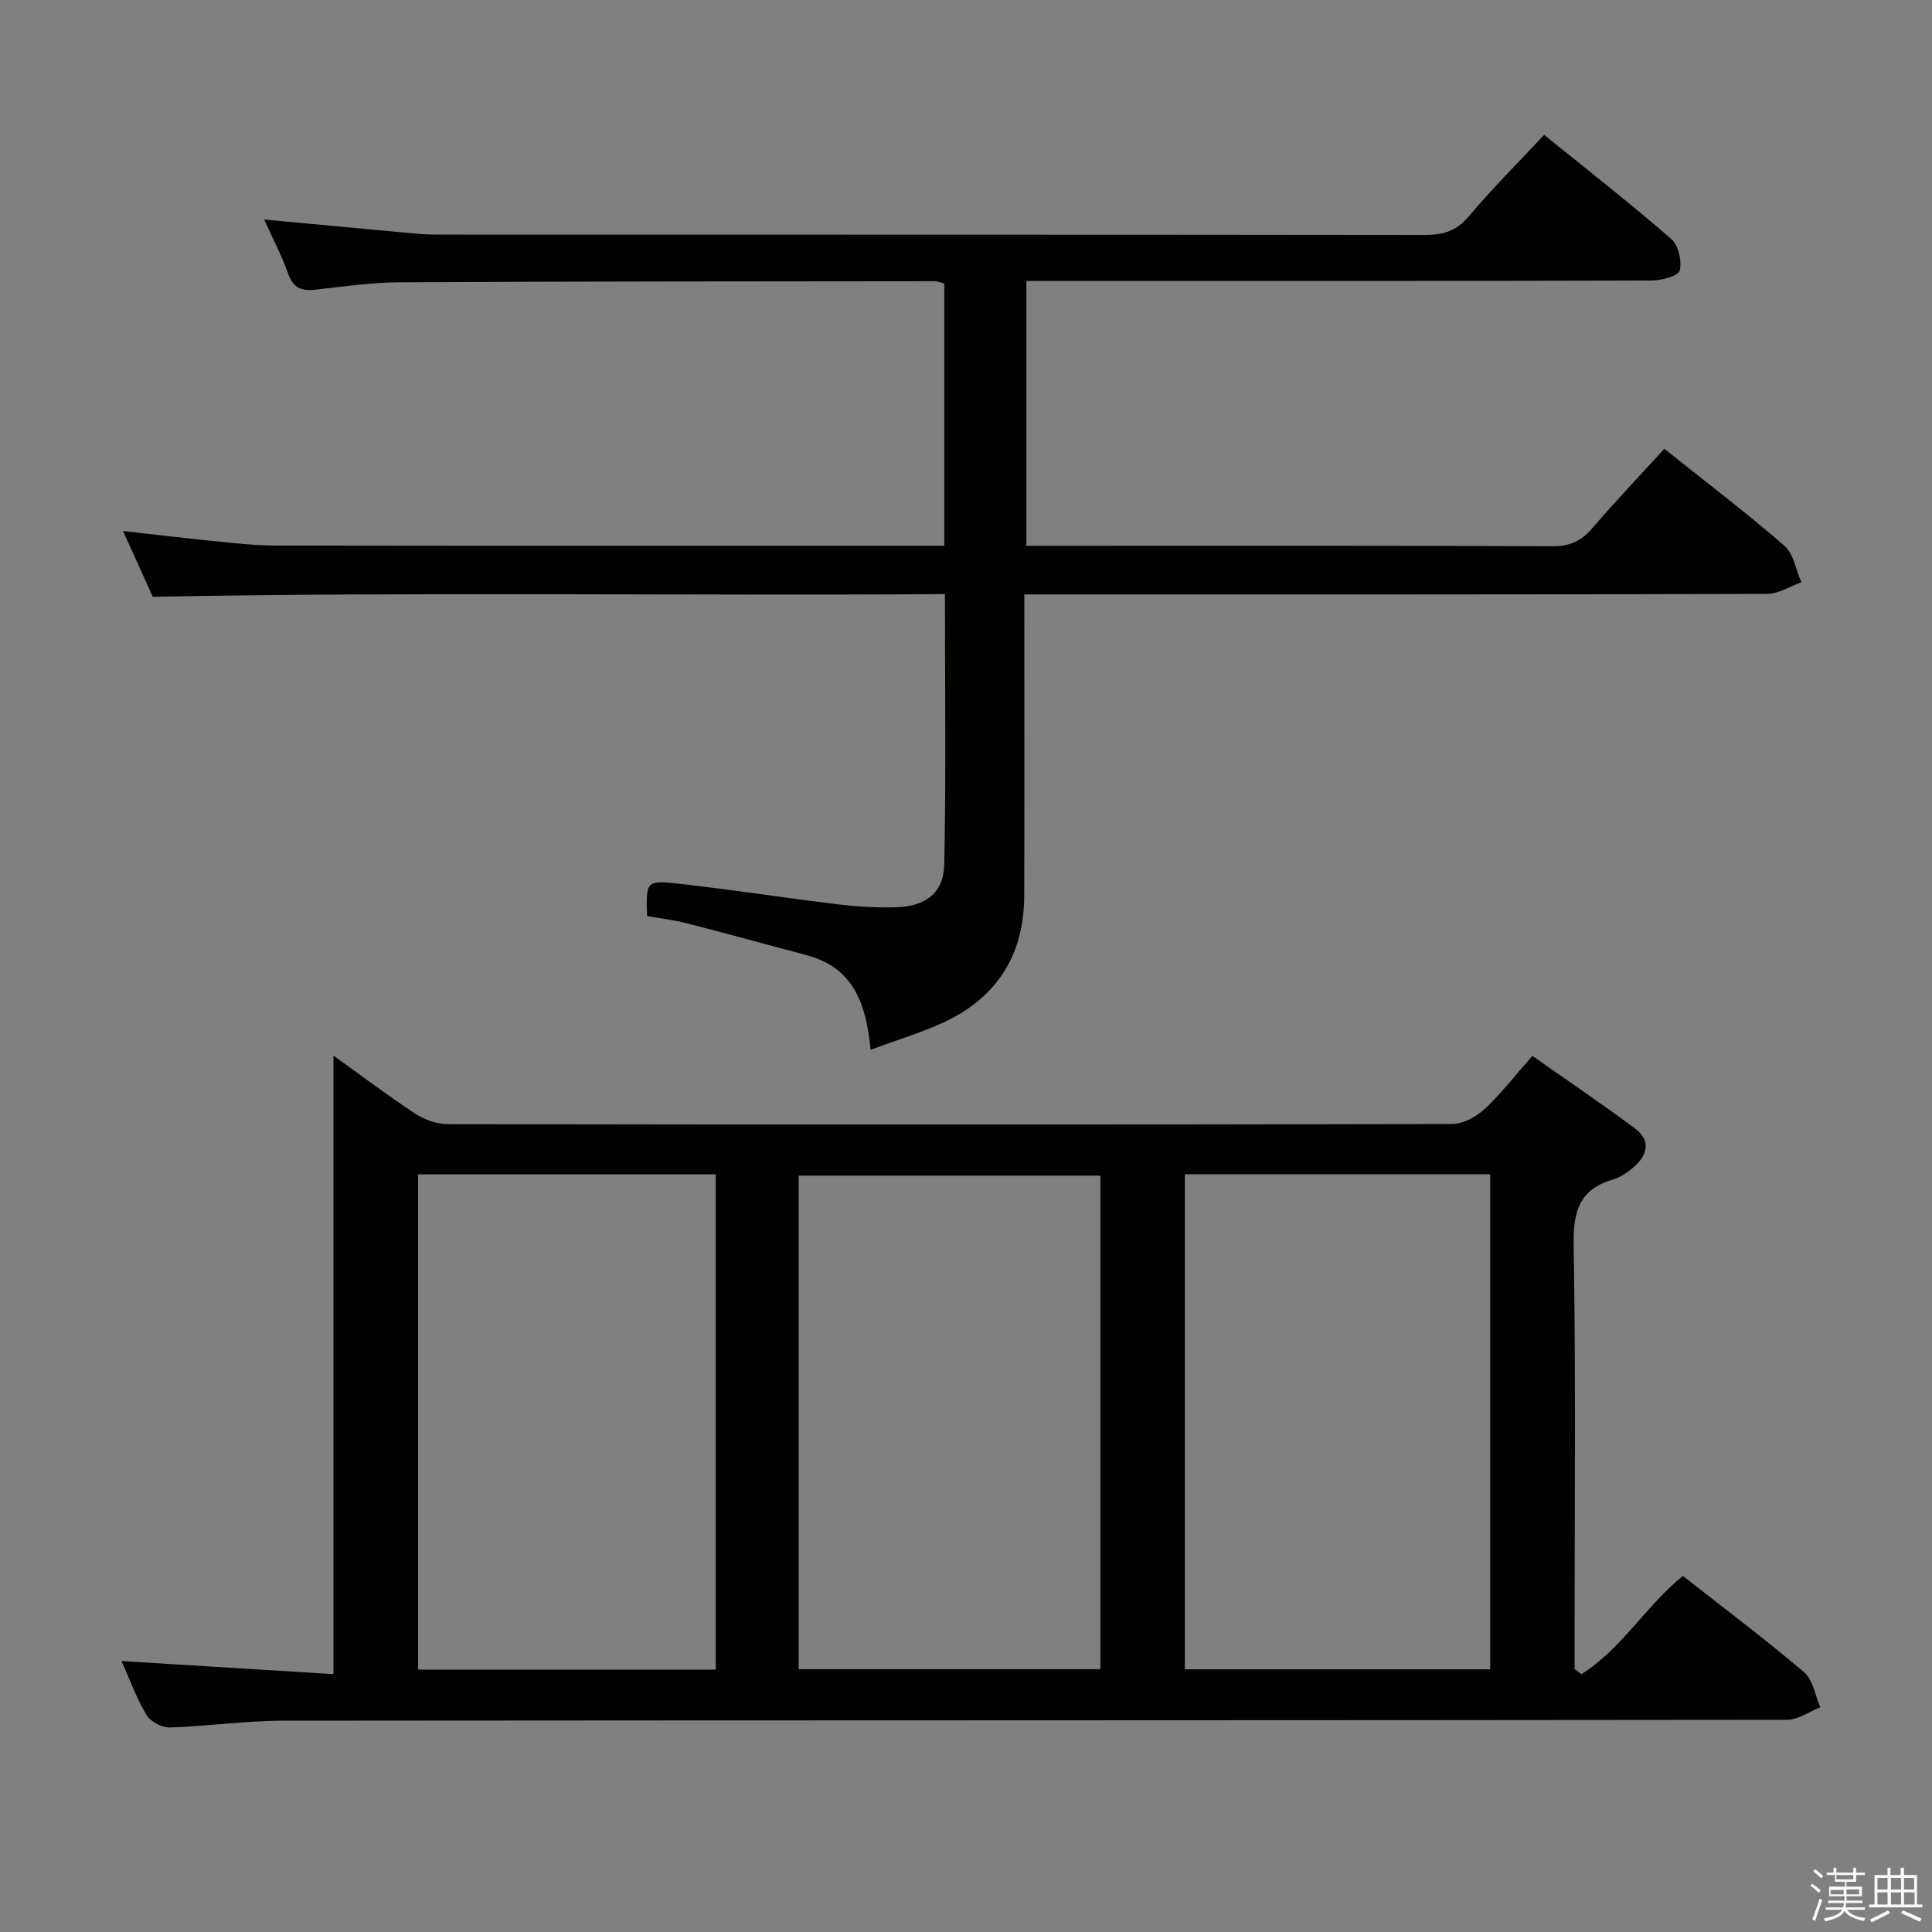 <svg enable-background="new 0 0 400 400" viewBox="0 0 400 400" xmlns="http://www.w3.org/2000/svg"><rect x="0" y="0" width="400" height="400" fill="#808080" stroke="none"/><path d="m374.8 390.4.4-.4c.7.5 1.3 1 1.8 1.4l-.5.5c-.5-.6-1.1-1.1-1.7-1.5zm1 7.3-.6-.3c.5-1.4 1.1-2.8 1.5-4.3.2.1.4.2.6.3-.5 1.3-1 2.8-1.5 4.3zm-.4-10.3.4-.4c.4.3 1 .8 1.7 1.4l-.5.5c-.4-.5-1-1-1.6-1.5zm2.5.3h1.7v-1h.6v1h3.5v-1h.6v1h1.8v.5h-1.8v1.4h-2v1h3.2v2h-3.2v.9h3.3v.5h-3.4c0 .3-.1.6-.1.9h4v.5h-3.7c.7.9 1.9 1.5 3.8 1.7-.1.2-.2.4-.3.6-2.1-.4-3.5-1.1-4-2.1-.4 1-1.8 1.7-4 2.2-.1-.2-.2-.4-.3-.6 2.1-.4 3.4-1 3.8-1.8h-3.4v-.5h3.6c.1-.3.1-.6.2-.9h-3.3v-.5h3.4c0-.3 0-.6 0-.9h-3.2v-2h3.3v-1h-2.1v-1.4h-1.7v-.5zm1.1 3.5v1h2.7c0-.3 0-.4 0-.4 0-.1 0-.2 0-.2 0-.1 0-.2 0-.3h-2.7zm1.2-3v.9h3.5v-.9zm4.7 3h-2.6v.6.4h2.6z" fill="#fafafb"/><path d="m393.6 386.7h.6v1.5h2.7v6.1h1.1v.6h-11v-.6h1.1v-6.1h2.7v-1.5h.6v1.5h2.1v-1.5zm-2.7 8.8.4.6c-1.2.6-2.5 1.3-3.8 1.9-.1-.2-.2-.4-.3-.6 1.2-.6 2.5-1.2 3.7-1.9zm-2.2-6.7v2.4h2.1v-2.4zm0 3v2.5h2.1v-2.5zm2.8-3v2.4h2.1v-2.4zm0 3v2.5h2.1v-2.5zm6 6.1c-1.4-.7-2.7-1.3-3.9-1.8l.3-.6c1.5.6 2.7 1.2 3.9 1.7zm-1.2-9.1h-2.1v2.4h2.1zm-2.1 3v2.5h2.2v-2.5z" fill="#fafafb"/><g fill="#010100"><path d="m327.42 346.62c8.33-5.24 13.37-14.17 21-20.34 8.47 6.65 16.98 13.04 25.09 19.92 1.85 1.57 2.29 4.8 3.37 7.27-2.3.9-4.59 2.59-6.89 2.6-103.81.13-207.61.08-311.42.18-7.79.01-15.58 1.16-23.38 1.4-1.64.05-4.03-1.19-4.85-2.57-2.11-3.54-3.53-7.49-5.19-11.18 14.69.91 29.31 1.81 43.89 2.71 0-43.36 0-85.74 0-128.07 5.25 3.77 10.92 8.06 16.83 11.97 1.93 1.28 4.51 2.23 6.79 2.23 69.32.12 138.63.12 207.95-.03 2.27-.01 4.97-1.44 6.7-3.04 3.4-3.15 6.26-6.88 9.95-11.06 7.13 5.02 14.36 9.88 21.32 15.09 3.33 2.49 2.45 5.54-.39 7.99-1.24 1.07-2.71 2.07-4.25 2.52-6.91 2.02-8.25 6.53-8.13 13.42.46 27.49.19 54.98.19 82.48v5.46c.47.33.95.69 1.42 1.05zm-82.11-103.51v102.5h63.22c0-34.4 0-68.41 0-102.5-21.21 0-41.99 0-63.22 0zm-158.75.03v102.53h61.63c0-34.35 0-68.38 0-102.53-20.69 0-40.98 0-61.63 0zm141.26.27c-21.15 0-41.84 0-62.46 0v102.18h62.46c0-34.2 0-67.99 0-102.18z"/><path d="m344.58 92.92c8.58 6.85 16.94 13.2 24.85 20.06 1.92 1.66 2.38 5 3.52 7.57-2.36.84-4.71 2.41-7.07 2.41-48.99.14-97.98.11-146.98.11-1.99 0-3.99 0-6.83 0v5.43c0 19 .05 37.99-.02 56.99-.04 12.62-6 21.52-17.51 26.56-4.53 1.98-9.29 3.46-14.29 5.28-.89-9.24-3.39-16.92-13.11-19.53-8.32-2.23-16.63-4.51-24.97-6.65-2.7-.69-5.5-1.01-8.2-1.49-.24-7.16-.21-7.45 6.45-6.71 11.06 1.23 22.06 2.95 33.11 4.29 3.95.48 7.97.7 11.95.6 6.15-.15 9.9-2.94 10.02-8.89.38-18.44.14-36.89.14-55.95-54.6.38-108.83-.5-164.01.56-1.57-3.48-3.72-8.24-6.16-13.62 6.77.76 12.82 1.49 18.88 2.09 4.13.41 8.28.91 12.42.92 44.66.07 89.32.04 133.98.04h4.75c0-18.28 0-36.18 0-54.28-.66-.18-1.27-.49-1.89-.49-36.99.04-73.98.03-110.97.23-5.79.03-11.58.88-17.35 1.53-2.85.32-4.58-.35-5.62-3.3-1.32-3.73-3.19-7.26-4.98-11.23 10.23.95 20.04 1.88 29.86 2.78 1.98.18 3.98.34 5.97.34 68.16.02 136.31-.01 204.47.08 3.75 0 6.53-.78 9.08-3.83 4.81-5.72 10.13-11.01 15.63-16.9 8.9 7.2 17.78 14.15 26.29 21.53 1.5 1.3 2.28 4.64 1.76 6.6-.31 1.15-3.84 2.03-5.92 2.03-40.99.12-81.99.09-122.98.09-1.98 0-3.96 0-6.35 0v54.83h5.03c34.66 0 69.32-.06 103.98.09 3.54.01 5.87-1.09 8.1-3.67 4.77-5.54 9.81-10.86 14.97-16.5z"/></g></svg>